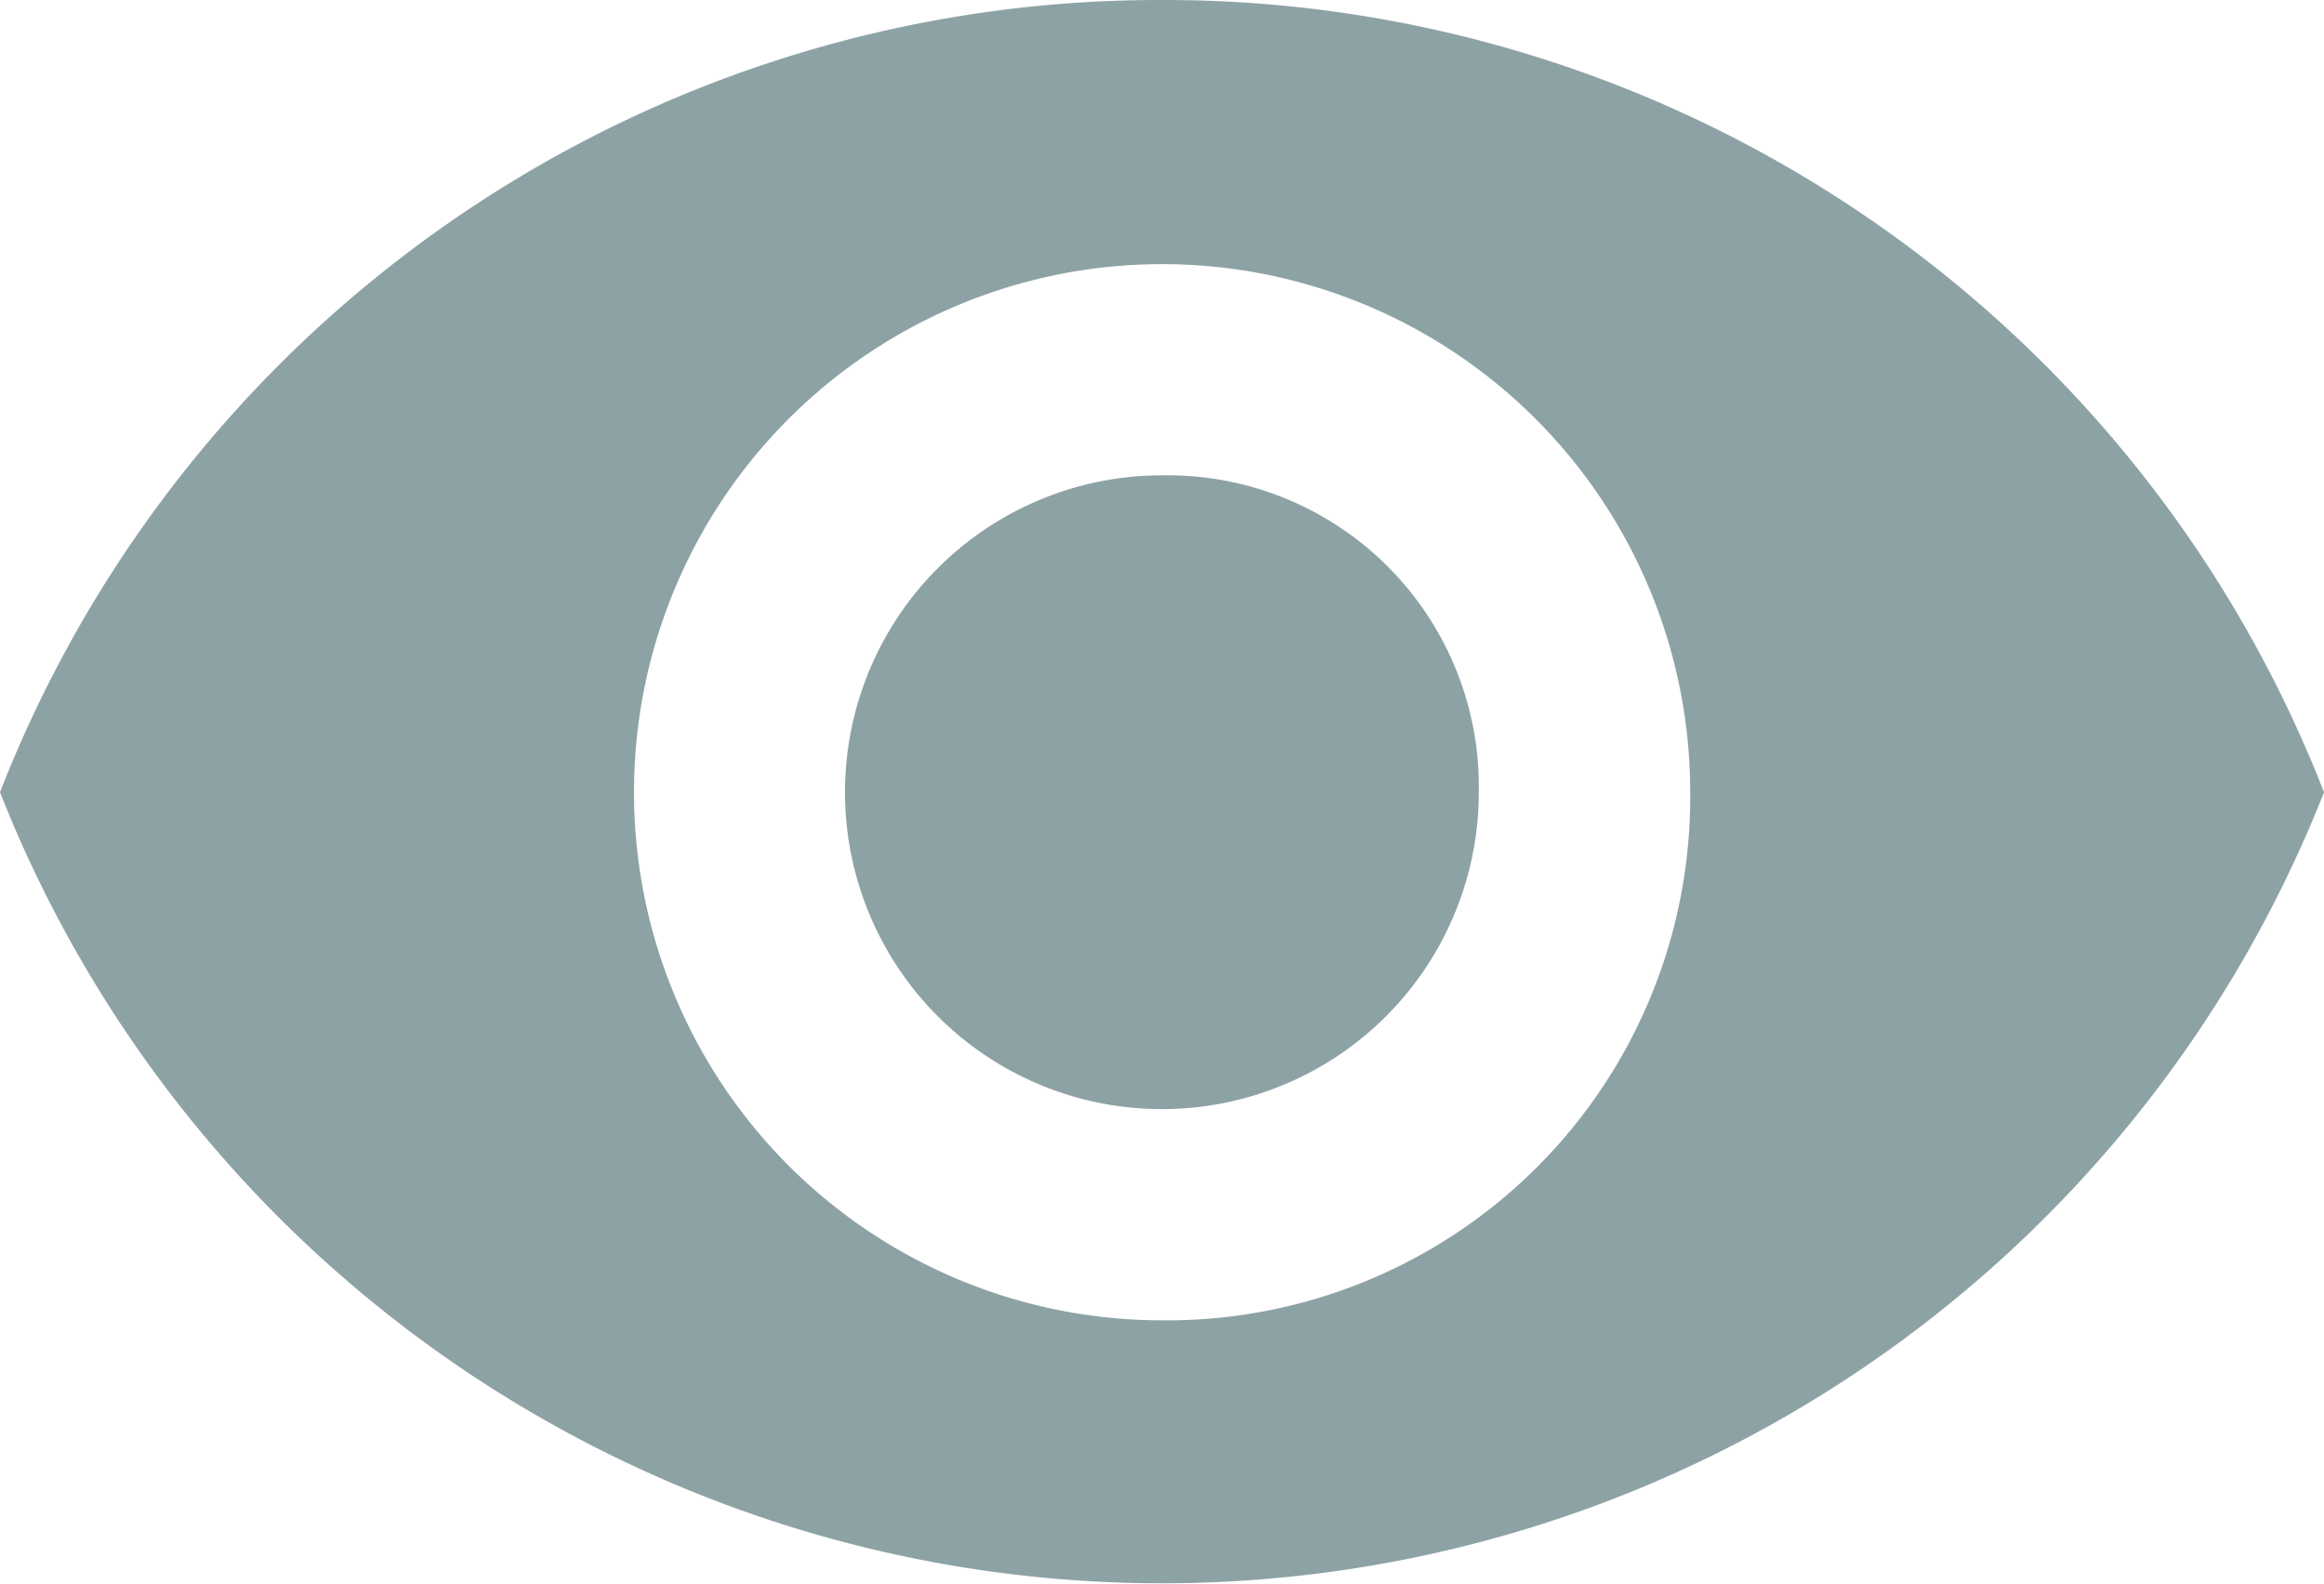 <svg xmlns="http://www.w3.org/2000/svg" width="12.467" height="8.5" viewBox="0 0 12.467 8.5"><defs><style>.a{fill:rgba(29,71,75,0.5);}</style></defs><g transform="translate(0 -89.25)"><g transform="translate(0 89.25)"><path class="a" d="M6.233,89.25A6.676,6.676,0,0,0,0,93.5a6.7,6.7,0,0,0,12.467,0A6.676,6.676,0,0,0,6.233,89.25Zm0,7.083A2.833,2.833,0,1,1,9.067,93.5,2.806,2.806,0,0,1,6.233,96.333Zm0-4.533a1.7,1.7,0,1,0,1.7,1.7A1.67,1.67,0,0,0,6.233,91.8Z" transform="translate(0 -89.25)"/></g></g></svg>